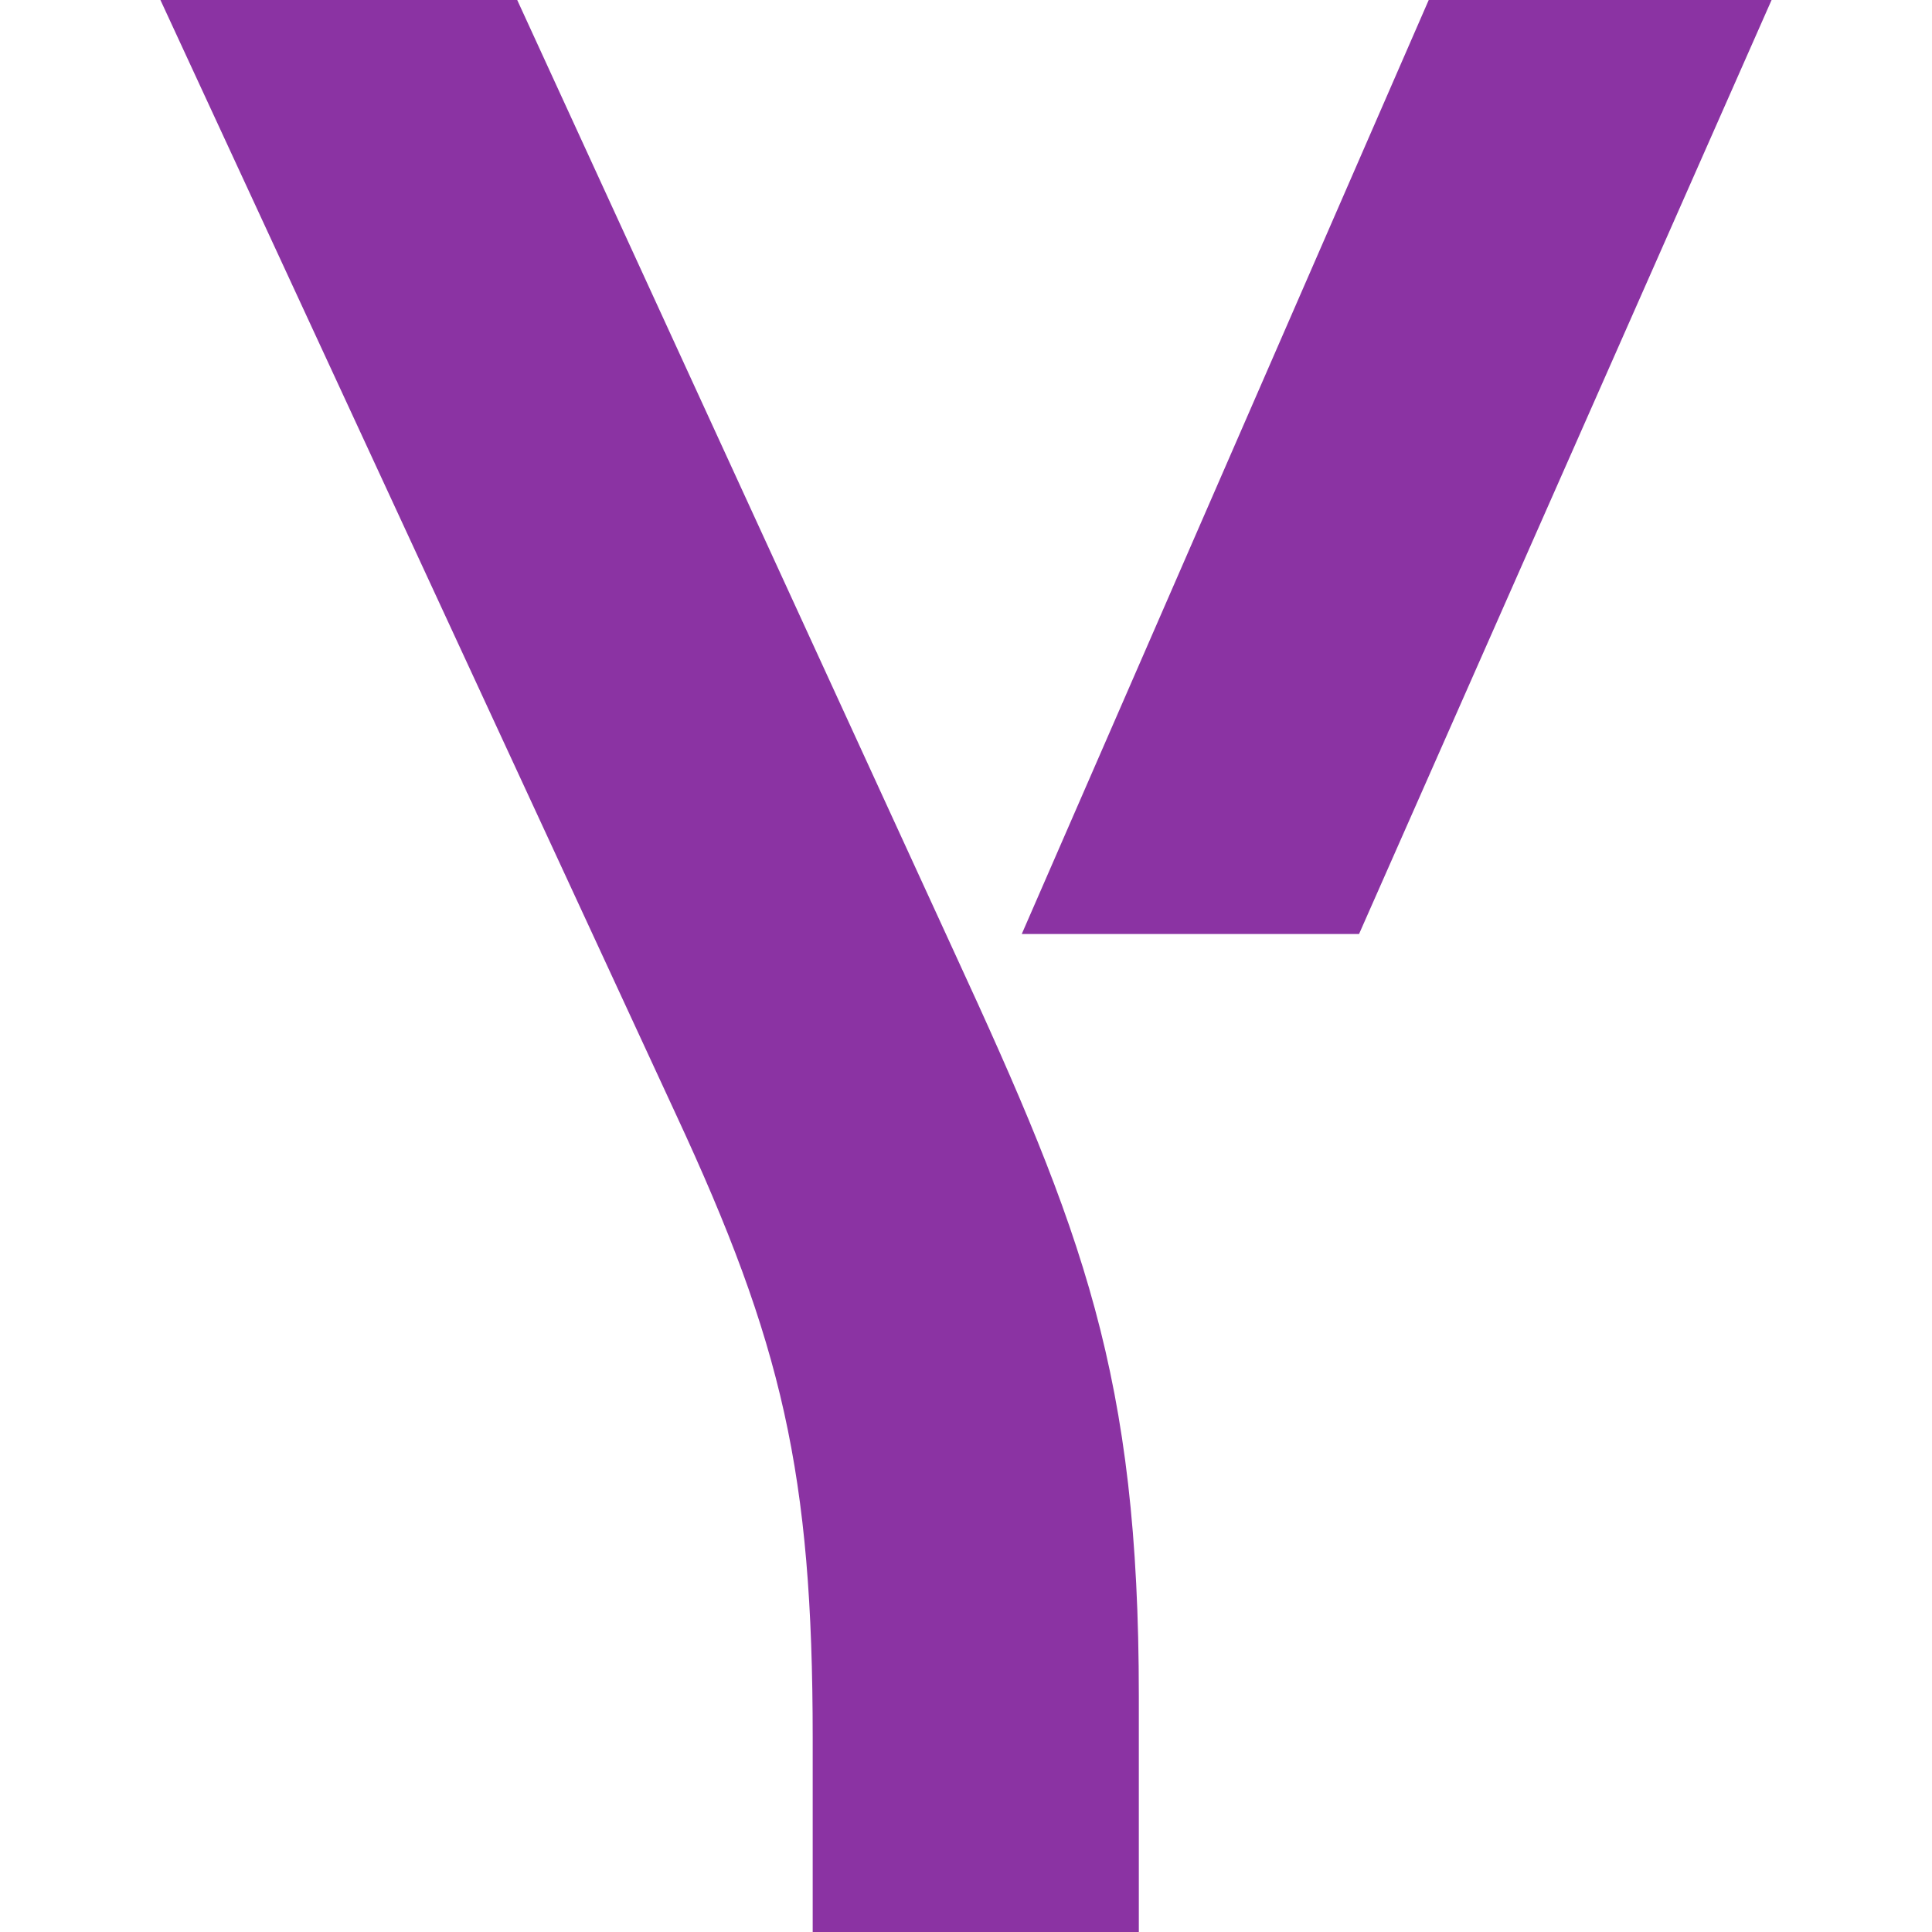 <!-- icon666.com - MILLIONS vector ICONS FREE --><svg id="Capa_1" enable-background="new 0 0 512 512" viewBox="0 0 512 512" xmlns="http://www.w3.org/2000/svg"><g><path d="m215.371 512v-51.569c0-69.985-8.126-104.61-36.197-165.018l-136.661-295.413h94.555l115.977 252.685c33.981 73.669 48.755 111.977 48.755 196.697v62.618z" fill="#000000" style="fill: rgb(139, 51, 163);"></path><path d="m270.774 247.528 107.852-247.528h90.861l-109.329 247.528z" fill="#000000" style="fill: rgb(139, 51, 163);"></path></g></svg>